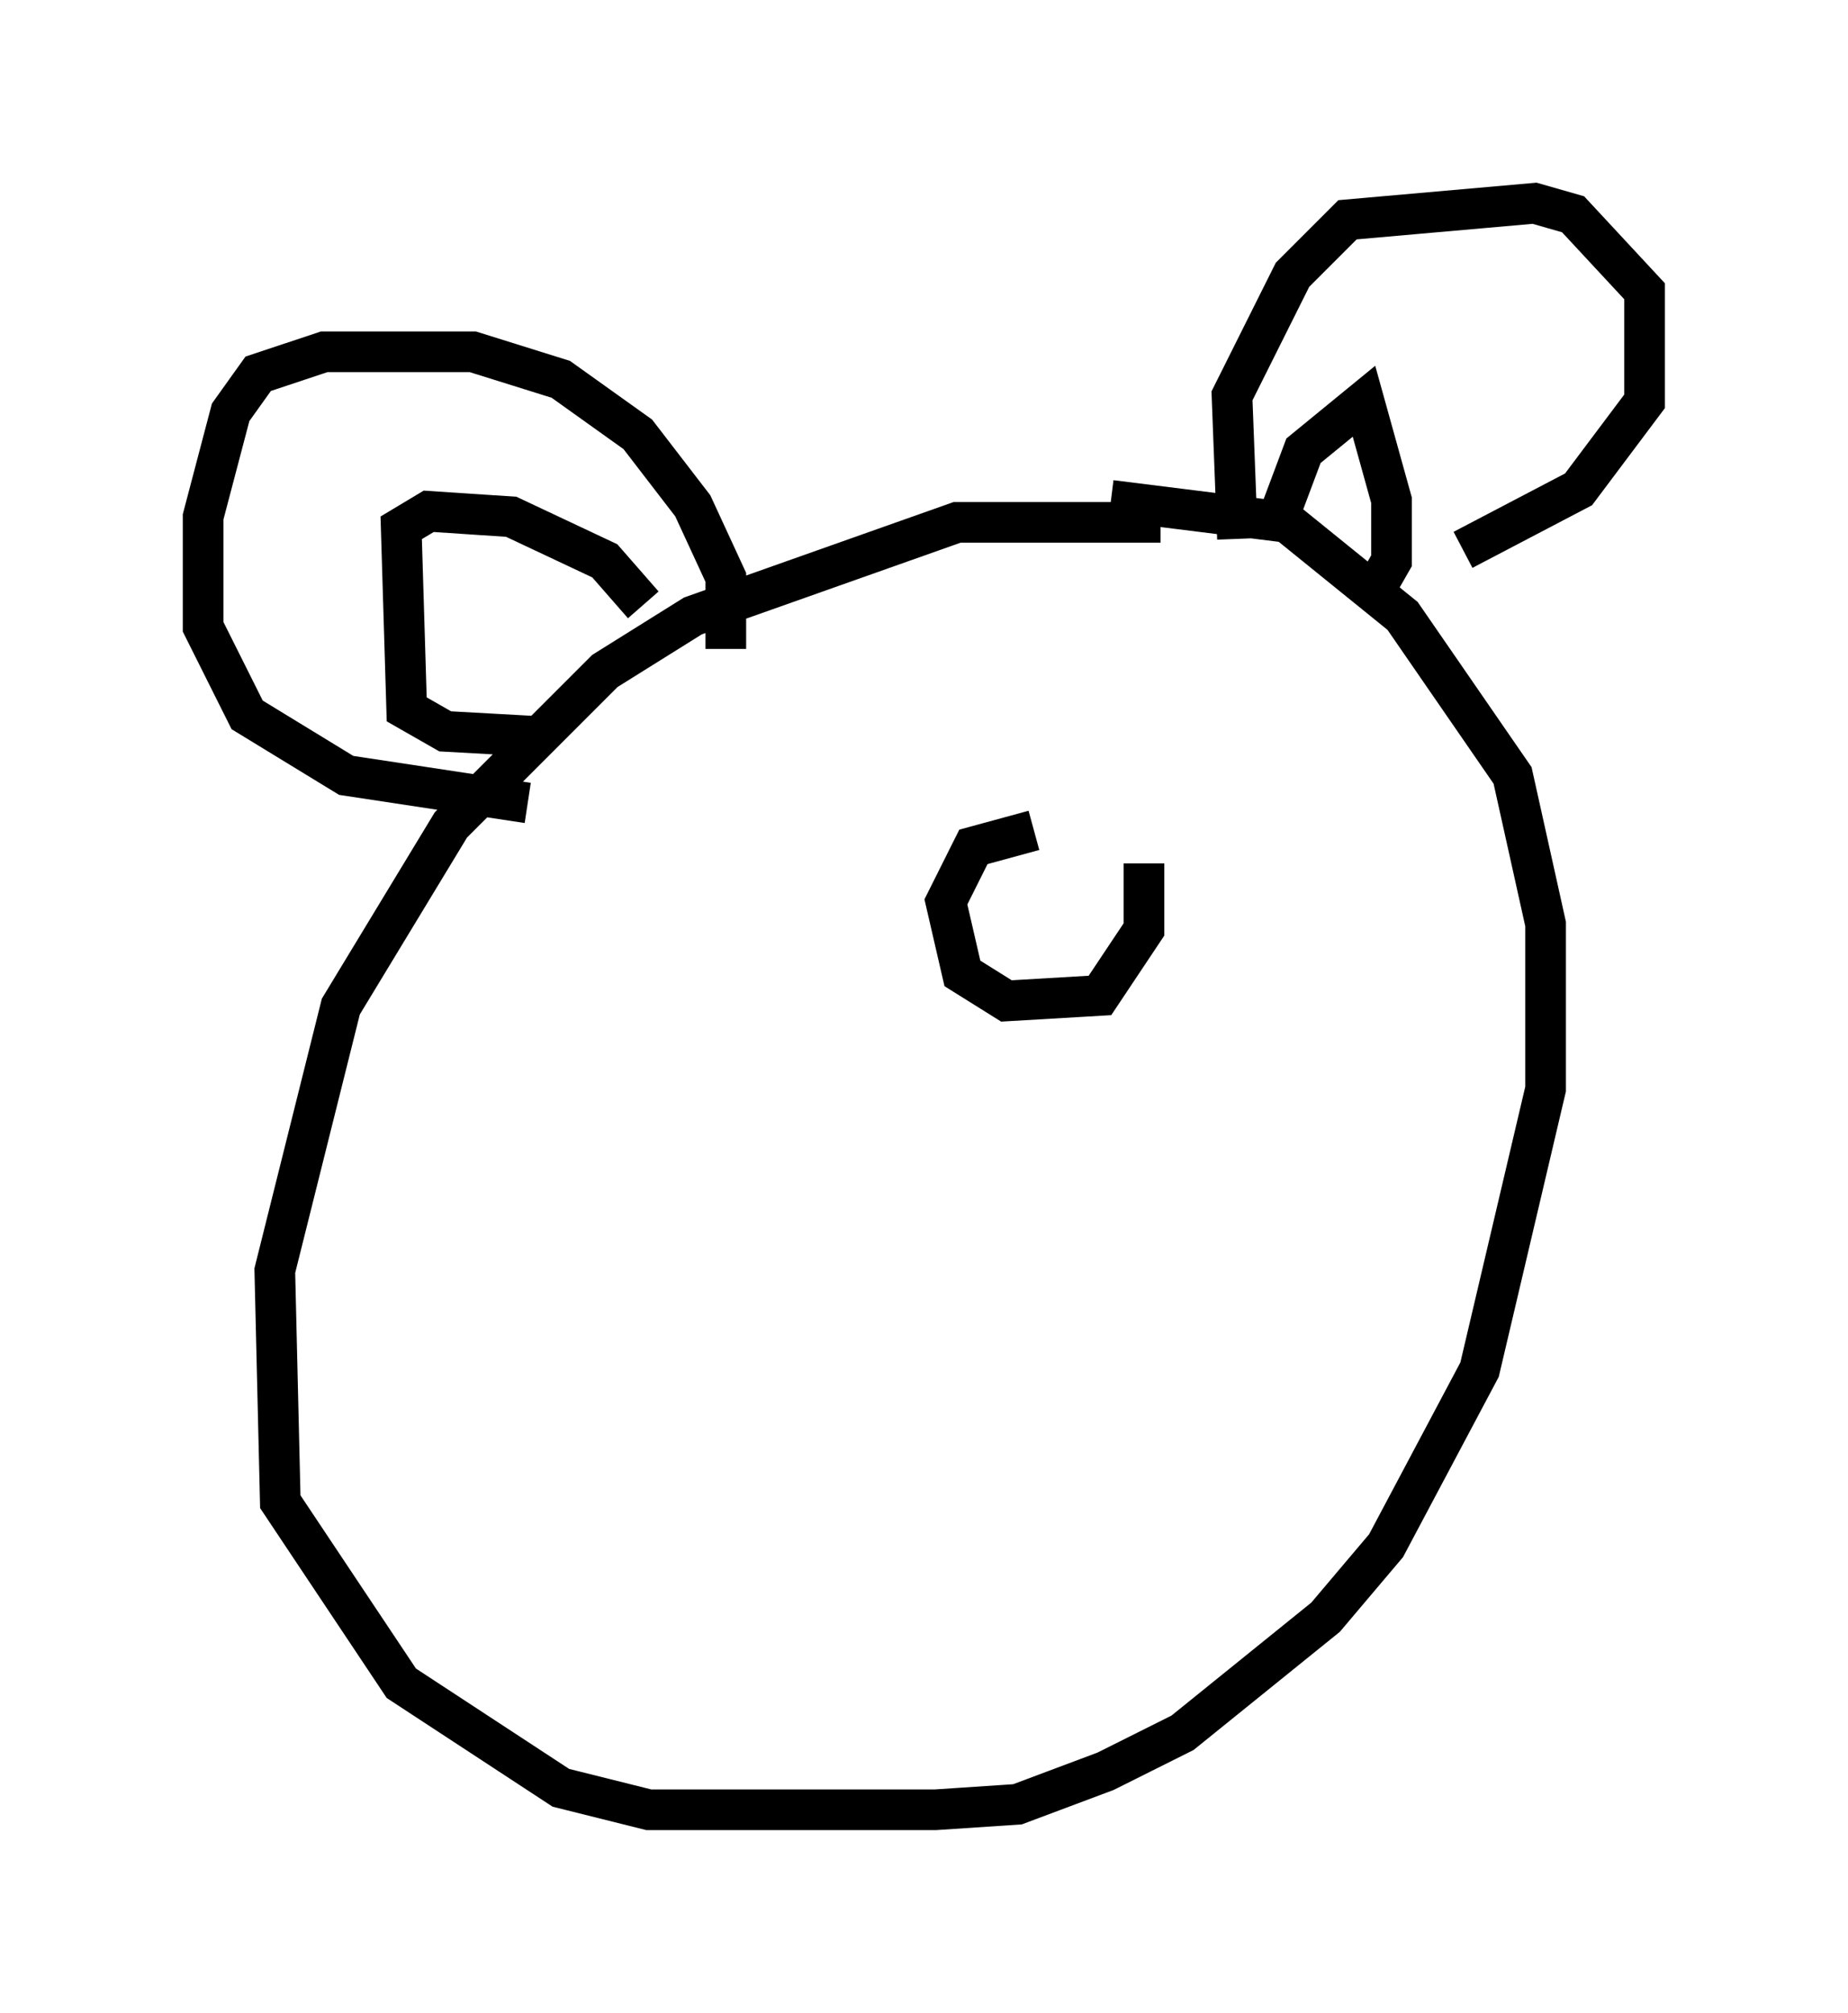 <?xml version="1.0" encoding="utf-8" ?>
<svg baseProfile="full" height="49.512" version="1.1" width="45.453" xmlns="http://www.w3.org/2000/svg" xmlns:ev="http://www.w3.org/2001/xml-events" xmlns:xlink="http://www.w3.org/1999/xlink"><defs /><rect fill="white" height="49.512" width="45.453" x="0" y="0" /><path d="M29.222, 13.254 m-0.677, -0.406 l-5.007, 0.0 -6.495, 2.3 l-2.165, 1.353 -3.789, 3.789 l-2.706, 4.465 -1.624, 6.495 l0.135, 5.683 2.977, 4.465 l3.924, 2.571 2.165, 0.541 l7.036, 0.0 2.03, -0.135 l2.165, -0.812 1.894, -0.947 l3.518, -2.842 1.488, -1.759 l2.3, -4.33 1.624, -6.901 l0.0, -4.059 -0.812, -3.654 l-2.706, -3.924 -2.842, -2.3 l-4.33, -0.541 m3.112, 0.947 l-0.135, -3.518 1.488, -2.977 l1.353, -1.353 4.601, -0.406 l0.947, 0.271 1.759, 1.894 l0.0, 2.706 -1.624, 2.165 l-2.842, 1.488 m-18.132, 2.436 l0.0, -1.759 -0.812, -1.759 l-1.353, -1.759 -1.894, -1.353 l-2.165, -0.677 -3.654, 0.0 l-1.624, 0.541 -0.677, 0.947 l-0.677, 2.571 0.0, 2.706 l1.083, 2.165 2.436, 1.488 l4.465, 0.677 m2.842, -4.871 l-0.947, -1.083 -2.3, -1.083 l-2.03, -0.135 -0.677, 0.406 l0.135, 4.465 0.947, 0.541 l2.436, 0.135 m17.862, -4.871 l0.812, -2.165 1.488, -1.218 l0.677, 2.436 0.0, 1.488 l-0.541, 0.947 m-8.254, 5.683 l-1.488, 0.406 -0.677, 1.353 l0.406, 1.759 1.083, 0.677 l2.3, -0.135 1.083, -1.624 l0.0, -1.624 " fill="none" stroke="black" stroke-width="1" /></svg>